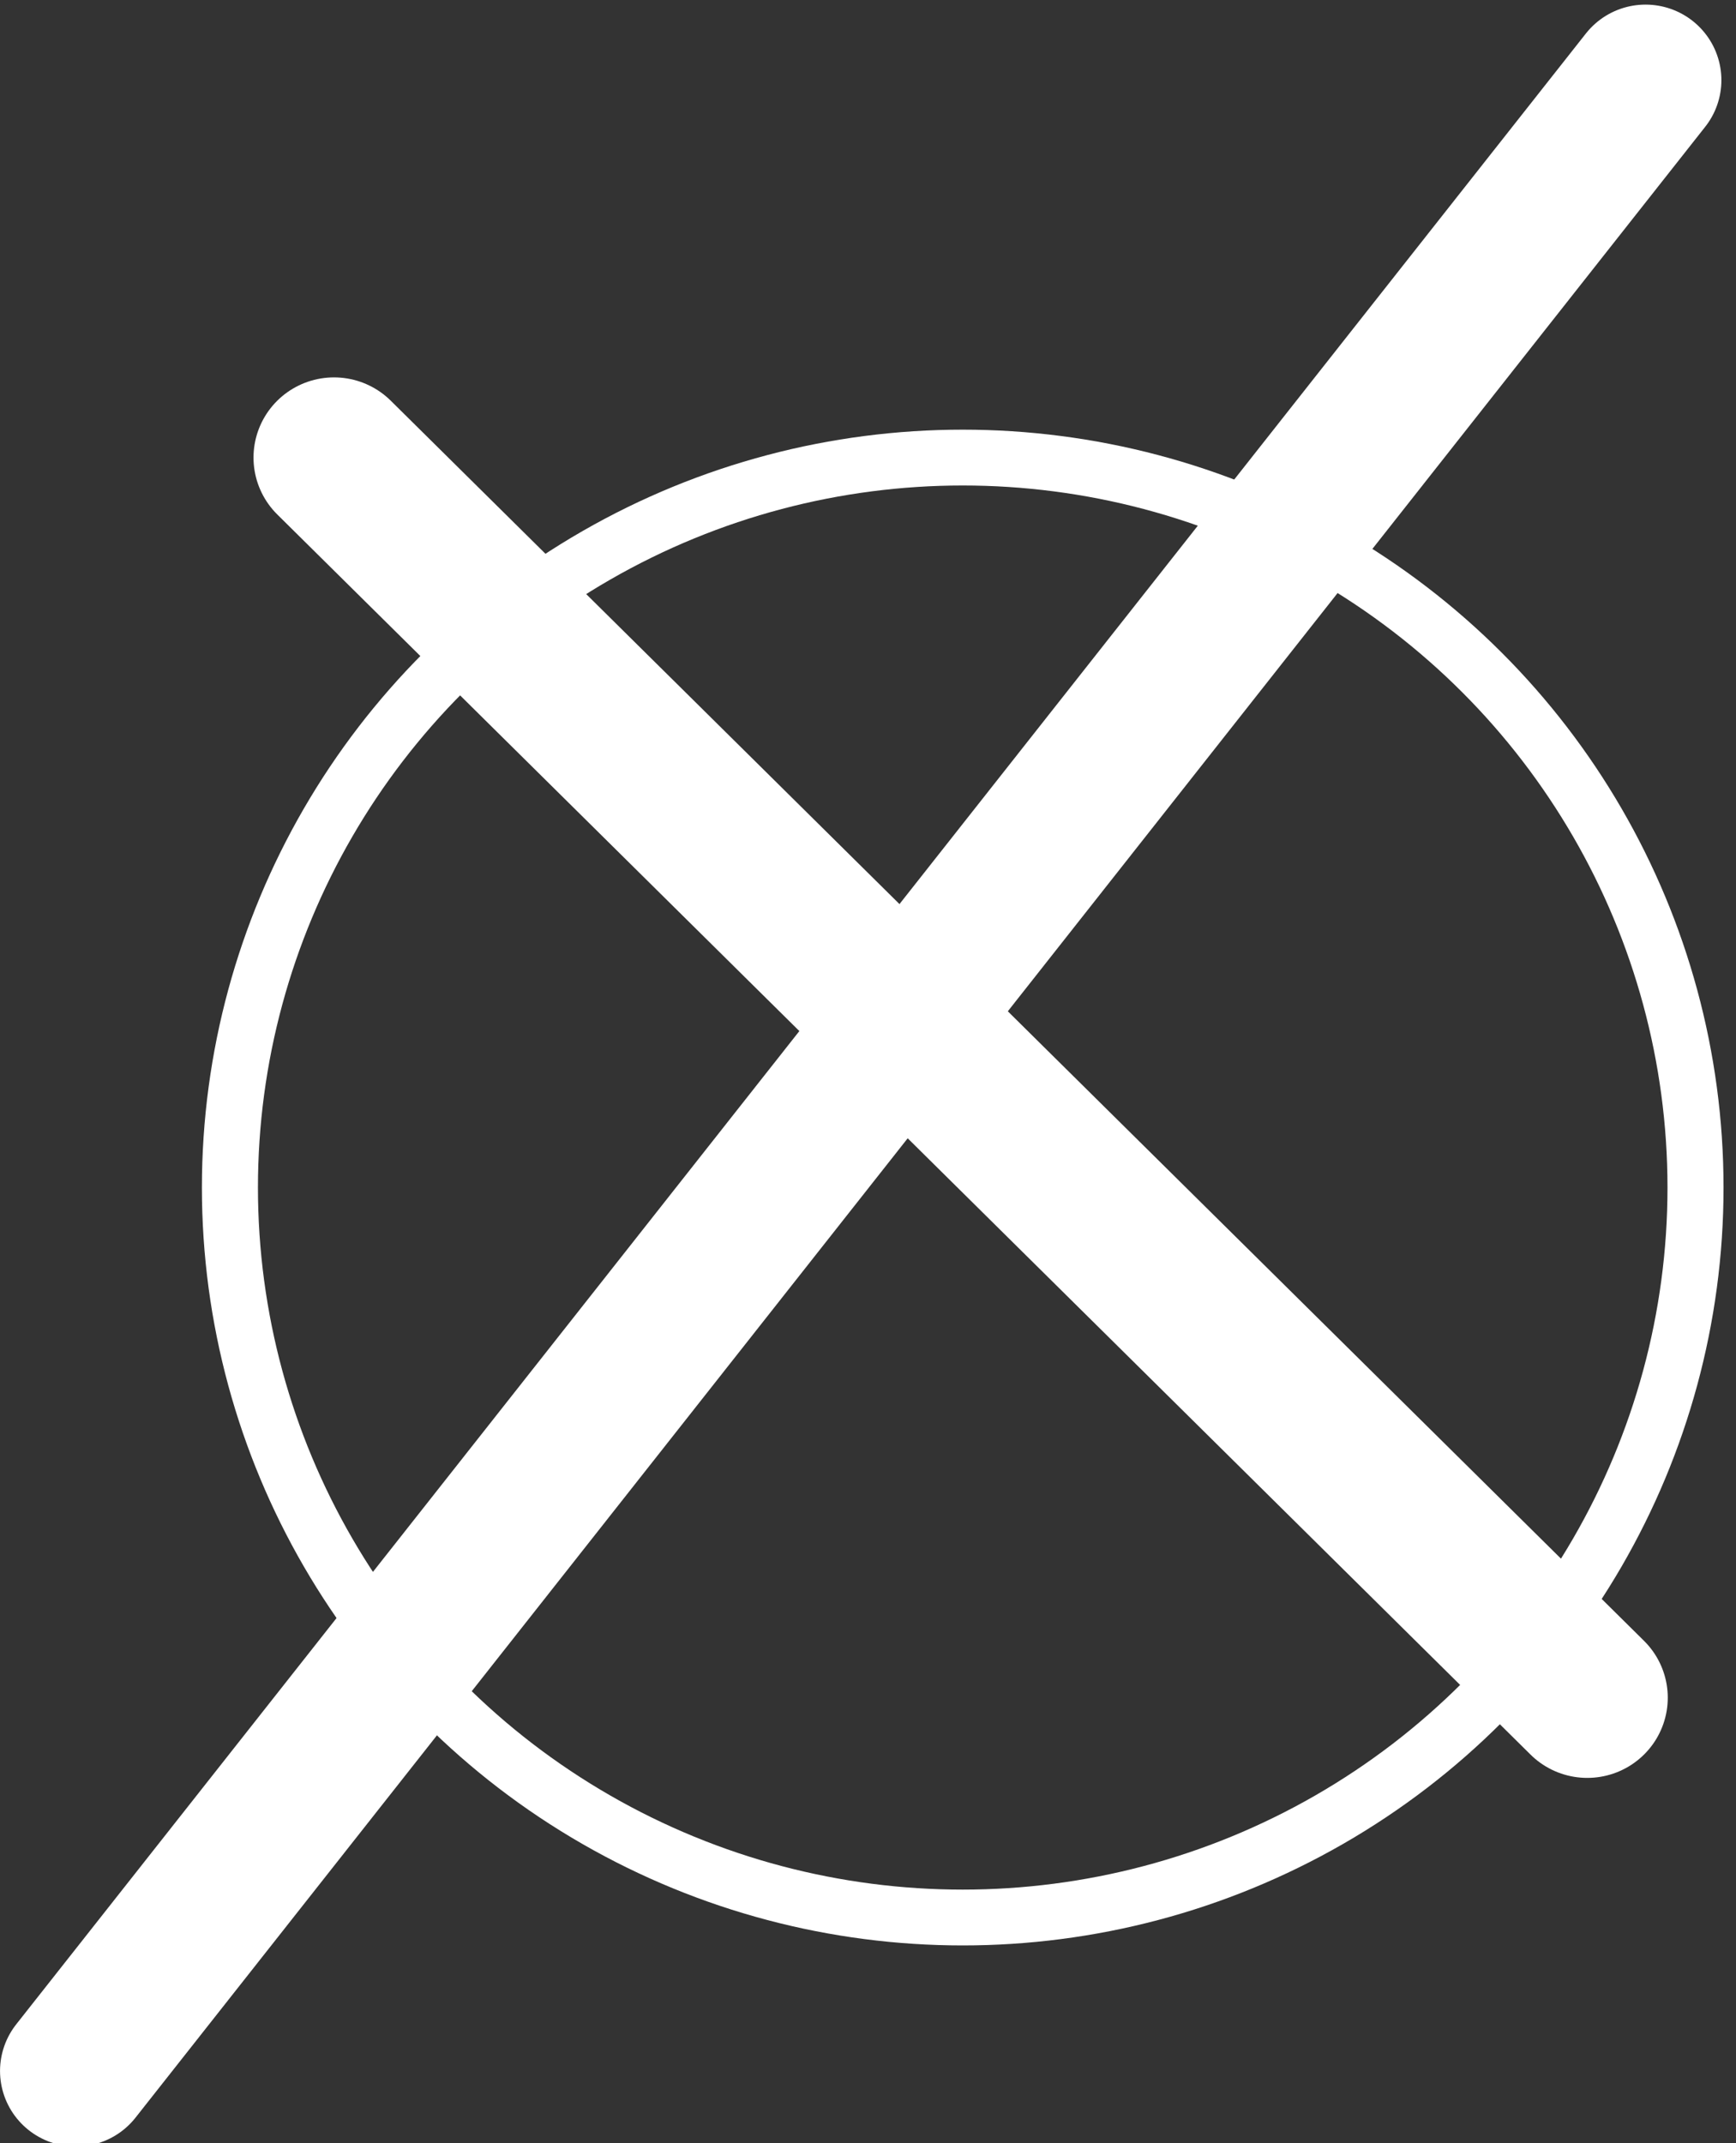 <?xml version="1.0" encoding="UTF-8" standalone="no"?>
<svg
   xmlns:dc="http://purl.org/dc/elements/1.1/"
   xmlns:cc="http://creativecommons.org/ns#"
   xmlns:rdf="http://www.w3.org/1999/02/22-rdf-syntax-ns#"
   xmlns:svg="http://www.w3.org/2000/svg"
   xmlns="http://www.w3.org/2000/svg"
   xmlns:xlink="http://www.w3.org/1999/xlink"
   xmlns:sodipodi="http://sodipodi.sourceforge.net/DTD/sodipodi-0.dtd"
   xmlns:inkscape="http://www.inkscape.org/namespaces/inkscape"
   id="svg8"
   version="1.1"
   viewBox="0 0 21.431 26.458"
   height="100"
   width="81"
   sodipodi:docname="marked.svg"
   inkscape:version="0.92.5 (2060ec1f9f, 2020-04-08)">
  <rect x="0" y="0" width="21.431" height="26.458" fill="#333333" stroke="none"/>
  <sodipodi:namedview
     pagecolor="#ffffff"
     bordercolor="#666666"
     borderopacity="1"
     objecttolerance="10"
     gridtolerance="10"
     guidetolerance="10"
     inkscape:pageopacity="0"
     inkscape:pageshadow="2"
     inkscape:window-width="1848"
     inkscape:window-height="1016"
     id="namedview10"
     showgrid="false"
     inkscape:zoom="4.72"
     inkscape:cx="58.499154"
     inkscape:cy="48.343391"
     inkscape:window-x="1752"
     inkscape:window-y="27"
     inkscape:window-maximized="1"
     inkscape:current-layer="svg8" />
  <defs
     id="defs2">
    <rect
       height="55.8"
       width="507.4"
       y="286"
       x="54.2"
       id="SVGID_1_" />
  </defs>
  <style
     id="style817"
     type="text/css">
	.st0{clip-path:url(#SVGID_00000008142504728738175080000003842116239775918996_);}
	.st1{fill:#FFFFFF;}
	.st2{font-family:'Arvo-Bold';}
	.st3{font-size:42.524px;}
	
		.st4{clip-path:url(#SVGID_00000008142504728738175080000003842116239775918996_);fill:none;stroke:#FFFFFF;stroke-width:1.346;stroke-miterlimit:10;}
	
		.st5{clip-path:url(#SVGID_00000008142504728738175080000003842116239775918996_);fill:none;stroke:#FFFFFF;stroke-width:3.867;stroke-linecap:round;stroke-miterlimit:10;}
	
		.st6{clip-path:url(#SVGID_00000008142504728738175080000003842116239775918996_);fill:none;stroke:#FFFFFF;stroke-width:3.643;stroke-linecap:round;stroke-miterlimit:10;}
</style>
  <g
     id="g835"
     transform="matrix(0.514,0,0,0.512,-28.824,-147.337)">
	<defs
   id="defs820">
		<rect
   height="55.8"
   width="507.4"
   y="286"
   x="54.2"
   id="rect846" />

	</defs>

	<clipPath
   id="SVGID_00000078005711691202867270000008696669232475207072_">
		<use
   id="use822"
   style="overflow:visible"
   xlink:href="#SVGID_1_"
   x="0"
   y="0"
   width="100%"
   height="100%" />

	</clipPath>

	<g
   id="g827"
   clip-path="url(#SVGID_00000078005711691202867270000008696669232475207072_)">
		
	</g>

	
		<circle
   id="circle829"
   clip-path="url(#SVGID_00000078005711691202867270000008696669232475207072_)"
   r="17.6"
   cy="316.4"
   cx="79.2"
   style="fill:none;stroke:#ffffff;stroke-width:1.346;stroke-miterlimit:10" />

	
		<line
   id="line831"
   clip-path="url(#SVGID_00000078005711691202867270000008696669232475207072_)"
   y2="328.7"
   x2="94.2"
   y1="298.8"
   x1="64.1"
   style="fill:none;stroke:#ffffff;stroke-width:3.867;stroke-linecap:round;stroke-miterlimit:10" />

	
		<line
   id="line833"
   clip-path="url(#SVGID_00000078005711691202867270000008696669232475207072_)"
   y2="337.7"
   x2="57.9"
   y1="289.7"
   x1="95.6"
   style="fill:none;stroke:#ffffff;stroke-width:3.643;stroke-linecap:round;stroke-miterlimit:10" />

</g>
</svg>
